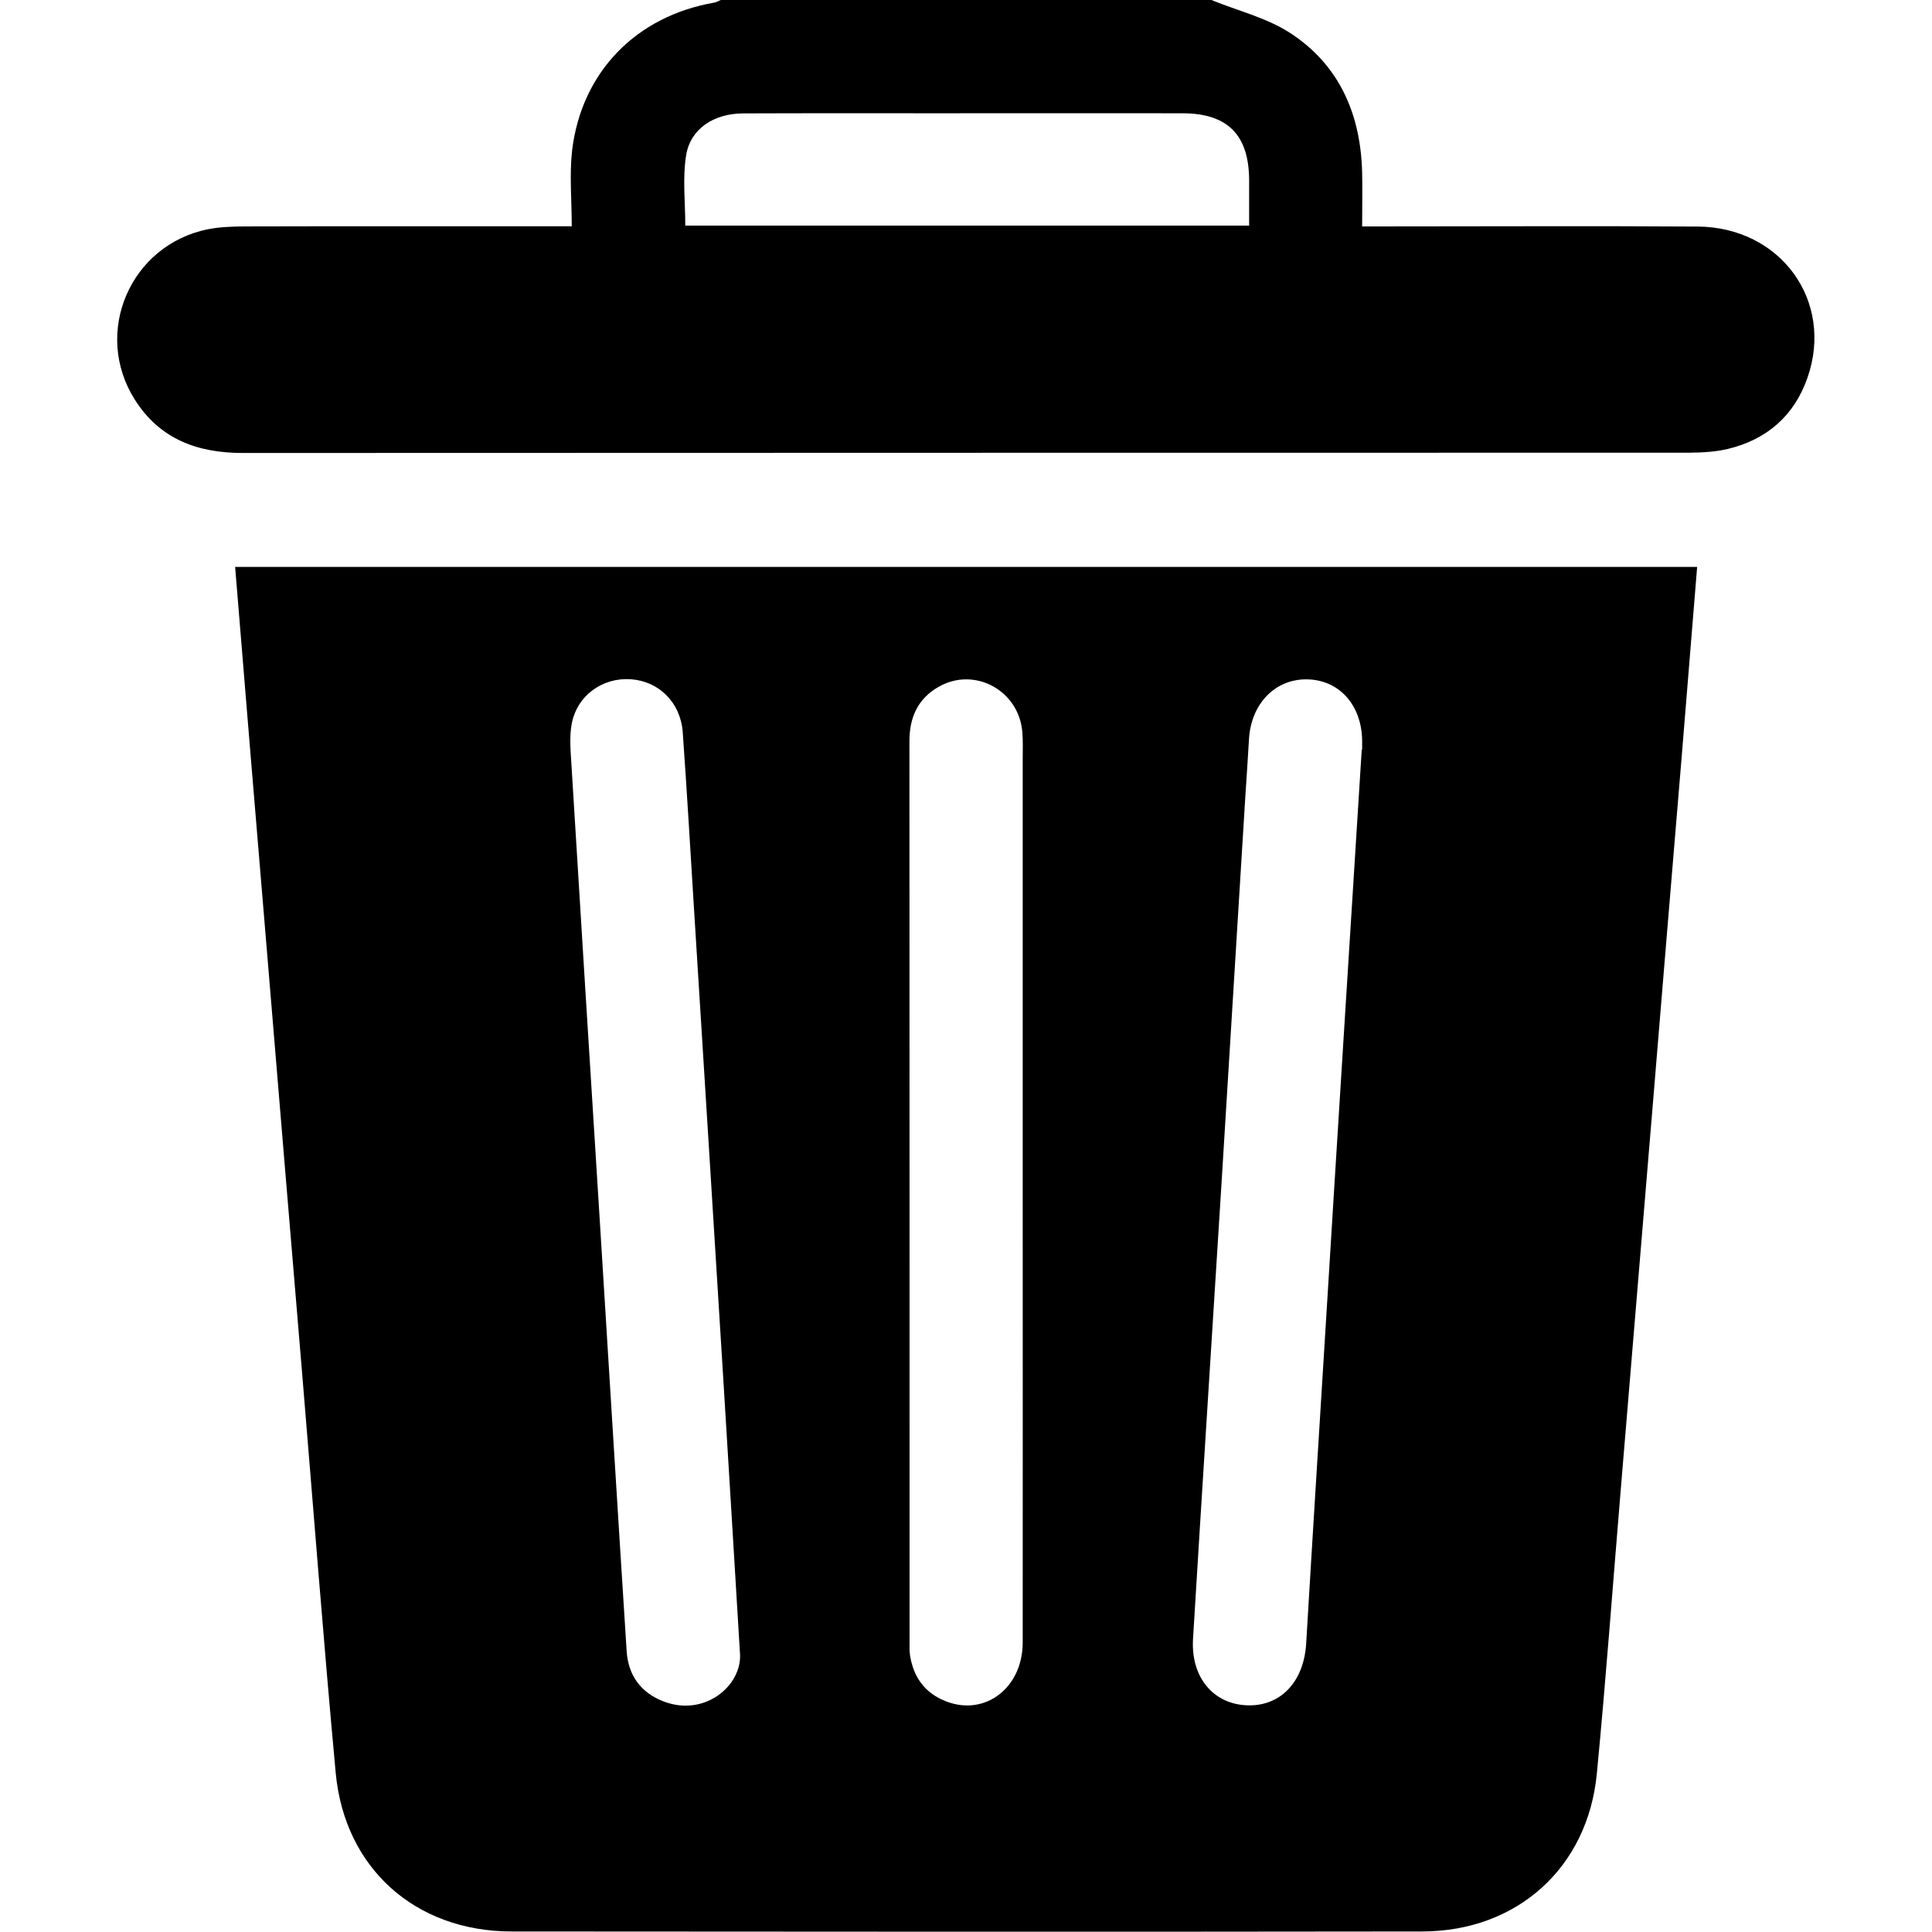<?xml version="1.0" encoding="utf-8"?>
<!-- Generator: Adobe Illustrator 24.0.2, SVG Export Plug-In . SVG Version: 6.00 Build 0)  -->
<svg version="1.1" id="Bold" xmlns="http://www.w3.org/2000/svg" xmlns:xlink="http://www.w3.org/1999/xlink" x="0px" y="0px"
	 viewBox="0 0 1442.9 1442.9" style="enable-background:new 0 0 1442.9 1442.9;" xml:space="preserve">
<path d="M904.7,0c20.1,8.2,42.3,13.5,60,25.4c36.1,24,51.6,60.7,52.6,103.6c0.3,12.6,0,25.3,0,40.1c5.5,0,10.4,0,15.3,0
	c78.4,0,156.8-0.4,235.2,0.1c62.1,0.4,102.1,55.6,82.1,112.9c-9.8,28.2-30.1,46-59.1,53.1c-9.4,2.3-19.5,2.8-29.3,2.9
	c-360.1,0.1-720.2,0-1080.3,0.2c-33.8,0-61.9-10.4-80.5-39.8c-31.7-50.1-3.4-115.7,54.7-127.3c8.7-1.7,17.7-2,26.6-2.1
	c75.6-0.2,151.2-0.1,226.8-0.1c5.1,0,10.1,0,18.2,0c0-19.8-1.8-38.6,0.3-56.9C434.4,53.7,475.2,12.1,533.2,2c1.8-0.3,3.4-1.3,5.1-2
	C660.5,0,782.6,0,904.7,0z M932.9,168.5c0-12.4,0-23.1,0-33.9c-0.1-33.9-16.1-50-49.9-50c-60.5-0.1-121,0-181.6,0
	c-48.8,0-97.6-0.1-146.4,0.1c-22,0.1-39.4,11.5-42.6,31.4c-2.7,17.1-0.6,35-0.6,52.4C652,168.5,791.7,168.5,932.9,168.5z
	 M175.6,423.4c364.6,0,727.8,0,1091.9,0c-4,48.4-7.8,96-11.7,143.6c-7.1,85.1-14.2,170.2-21.2,255.3
	c-8.1,97.7-16.3,195.5-24.4,293.2c-5.8,69.7-10.9,139.4-17.6,209c-6.7,70.3-59.5,117.9-130.4,118c-226.8,0.3-453.5,0.2-680.3,0
	c-71.8-0.1-124.6-47.3-131.2-118.6c-9.2-99.5-16.8-199.2-25.1-298.8c-9-107.6-18-215.1-26.9-322.7
	C190.9,610,183.3,517.4,175.6,423.4z M552.7,1235.8c-4.7-77.2-8.5-141.4-12.5-205.6C533,914.1,525.8,798,518.5,681.8
	c-2.8-45-5.4-89.9-8.6-134.9c-1.6-22.2-17.7-38.1-38.7-39.6c-21.2-1.5-40.2,12.1-44.2,33.2c-1.8,9.5-0.9,19.6-0.3,29.4
	c7,114.7,14.2,229.5,21.4,344.2c6.6,106.3,13.1,212.6,19.9,318.9c1.1,18,10.4,31,27.3,37.6C526.1,1282.6,553.7,1259.1,552.7,1235.8z
	 M1017,559.9c0.1,0,0.2,0,0.3,0c0-1.4,0-2.8,0-4.2c0.7-27.5-15.8-47.4-40.2-48.3c-24.3-0.9-42.8,17.9-44.3,44.7
	c-0.8,14.1-1.8,28.1-2.7,42.2c-6,97.5-12,194.9-18,292.4c-7,112.5-14.3,224.9-21.1,337.4c-1.7,28.5,15.1,48.5,40.2,49.5
	c25.1,1,42.5-17.4,44.3-46c4.7-79.2,9.7-158.4,14.6-237.6C998.9,846.6,1008,703.3,1017,559.9z M763.8,891.6c0-108,0-216,0-324
	c0-7,0.3-14.1-0.3-21.1c-2.7-31-35.7-48.8-62.4-33.6c-15.9,9-22,23.3-21.9,41.2c0.1,224.5,0.1,449,0.1,673.4c0,2.8-0.1,5.7,0.3,8.4
	c2.5,16.7,11.2,28.7,27.1,34.8c29,11.2,57-10.1,57.1-43.8C763.9,1115.2,763.8,1003.4,763.8,891.6z"/>
</svg>
